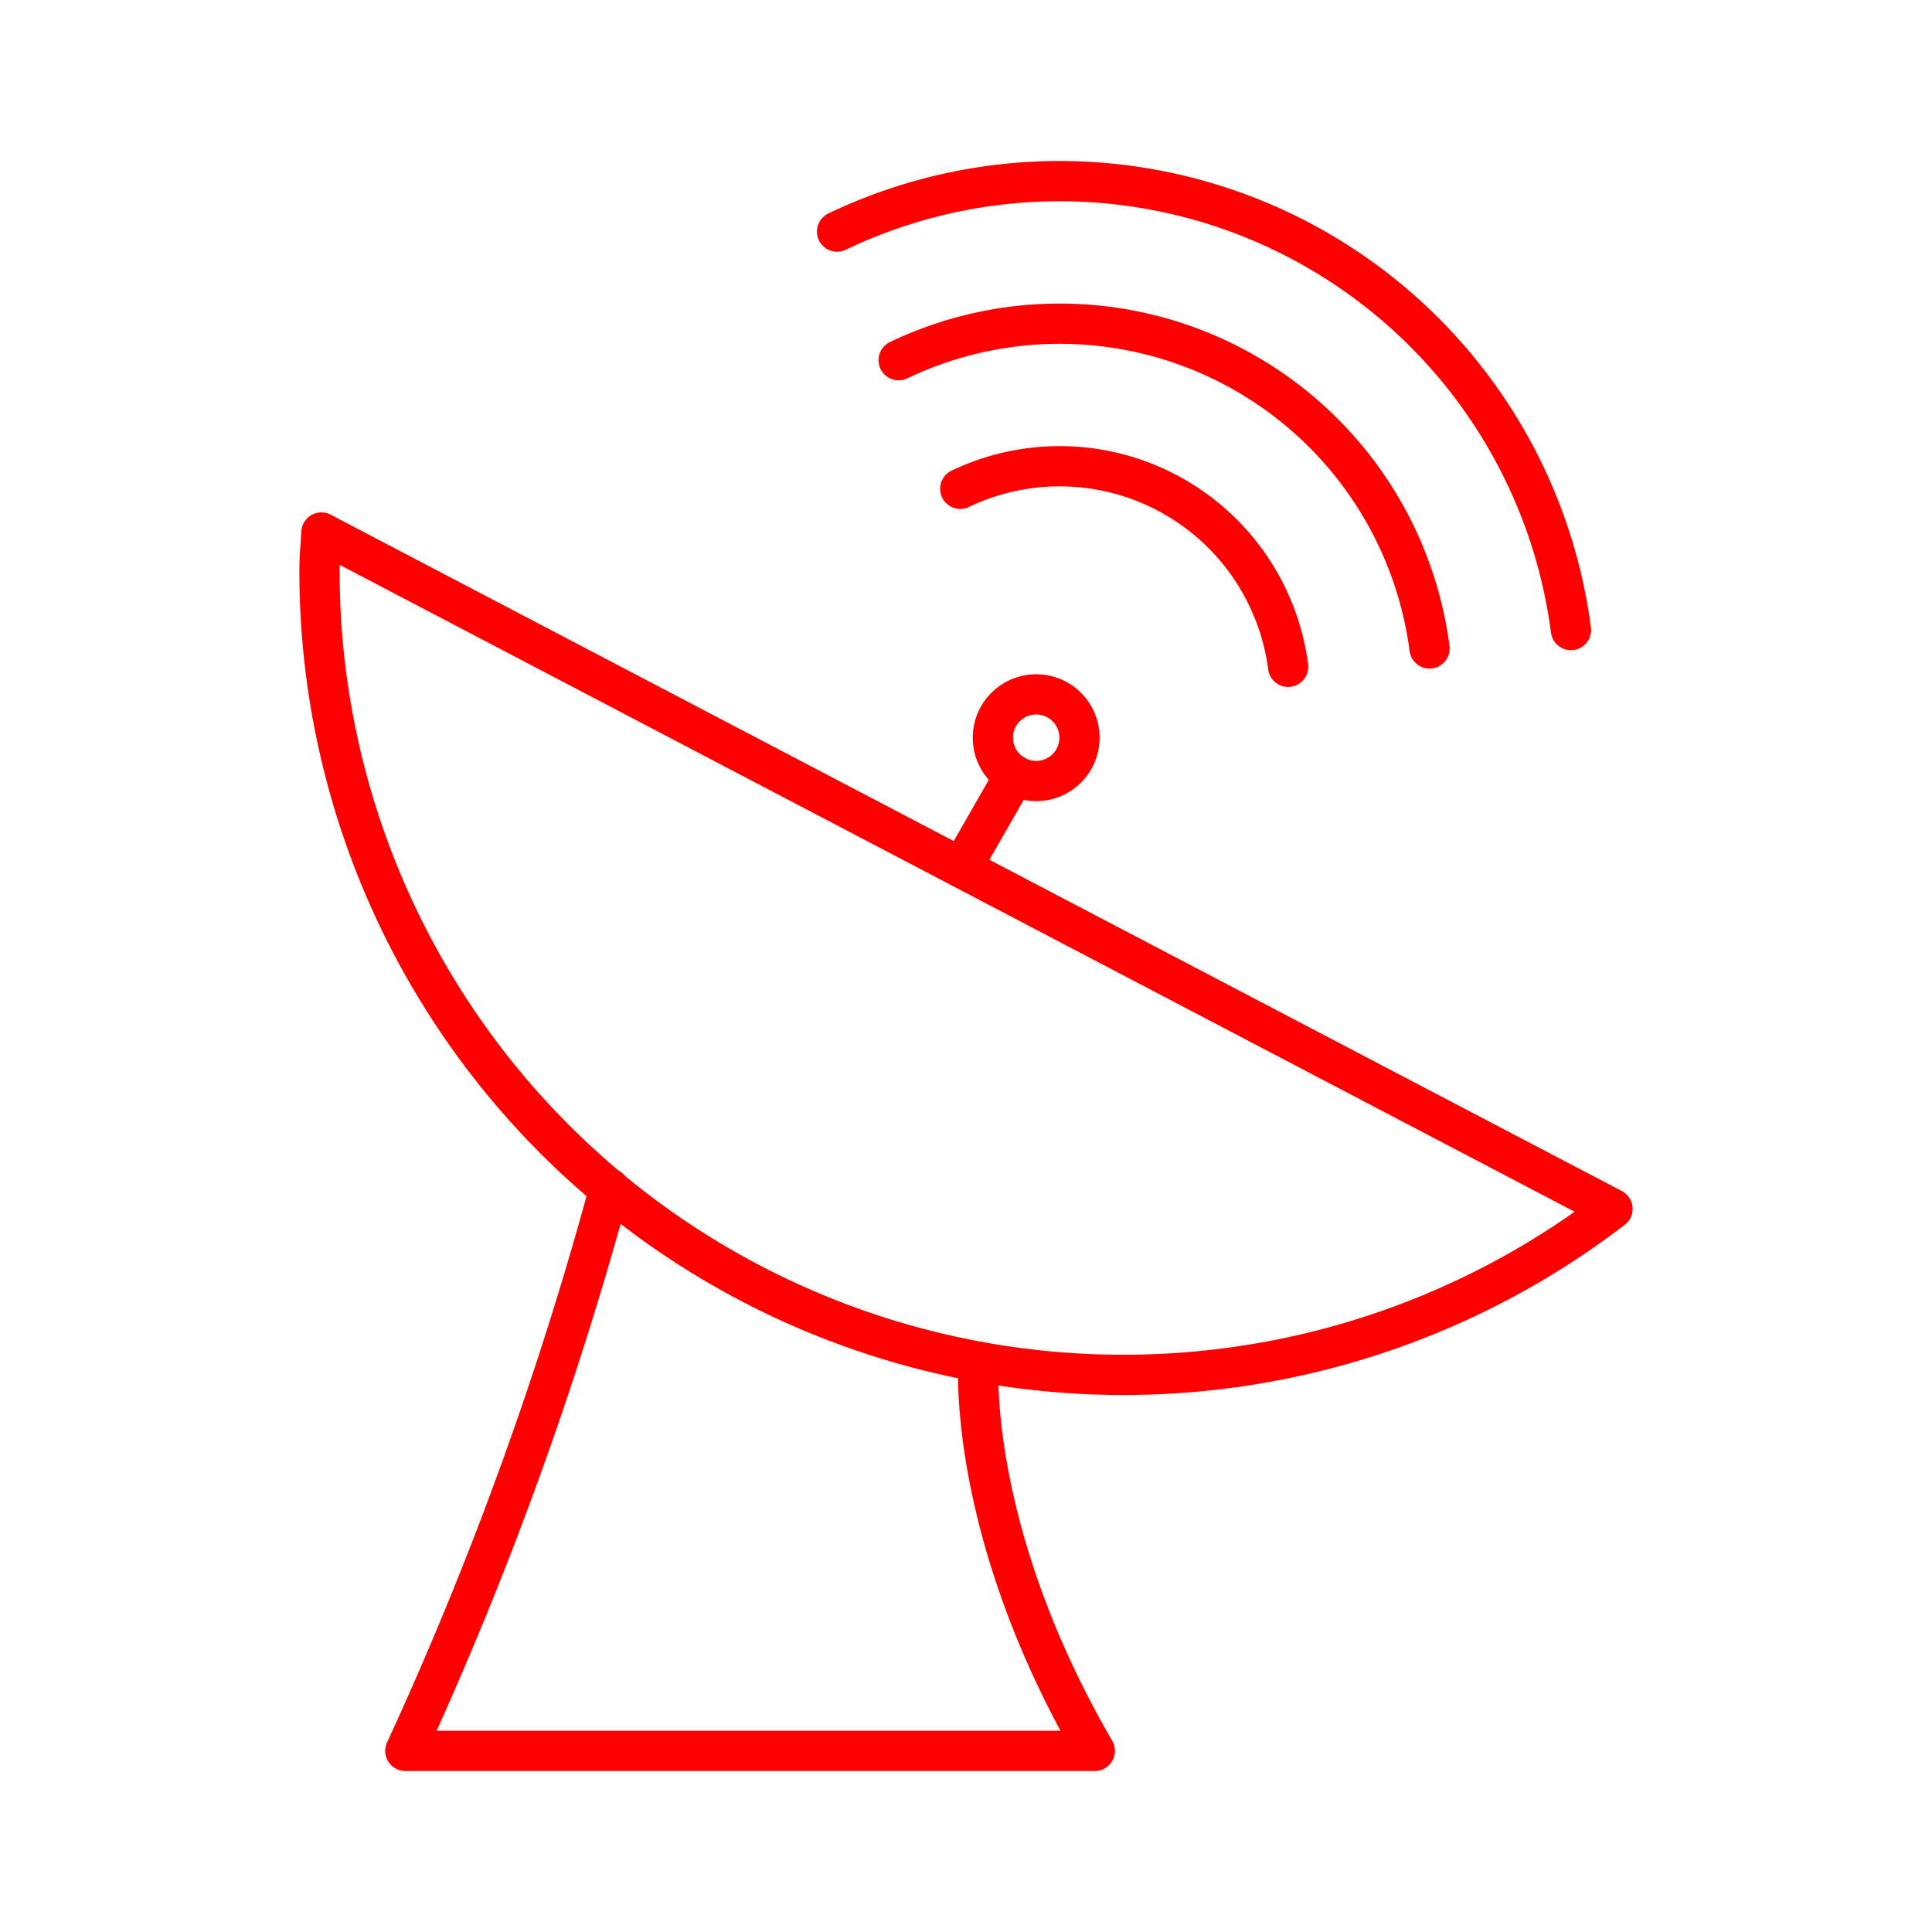 <svg xmlns="http://www.w3.org/2000/svg" viewBox="0 0 48 48"><defs><style>.a{fill:none;stroke:#FF0000;stroke-linecap:round;stroke-linejoin:round;}</style></defs><path class="a" d="M7.985,13.231c-.014.311-.047.618-.047.933a19.97,19.97,0,0,0,32.124,15.87Z"/><line class="a" x1="23.89" y1="21.562" x2="25.21" y2="19.259"/><path class="a" d="M24.31,33.831S24,37.991,27.2,43.5H10.071a89.014,89.014,0,0,0,5.071-13.969"/><path class="a" d="M39.03,15.654a12.813,12.813,0,0,0-18.233-9.9"/><path class="a" d="M35.517,16.111a9.269,9.269,0,0,0-13.19-7.162"/><path class="a" d="M32.004,16.567a5.725,5.725,0,0,0-8.147-4.423"/><circle class="a" cx="25.744" cy="18.328" r="1.077"/></svg>